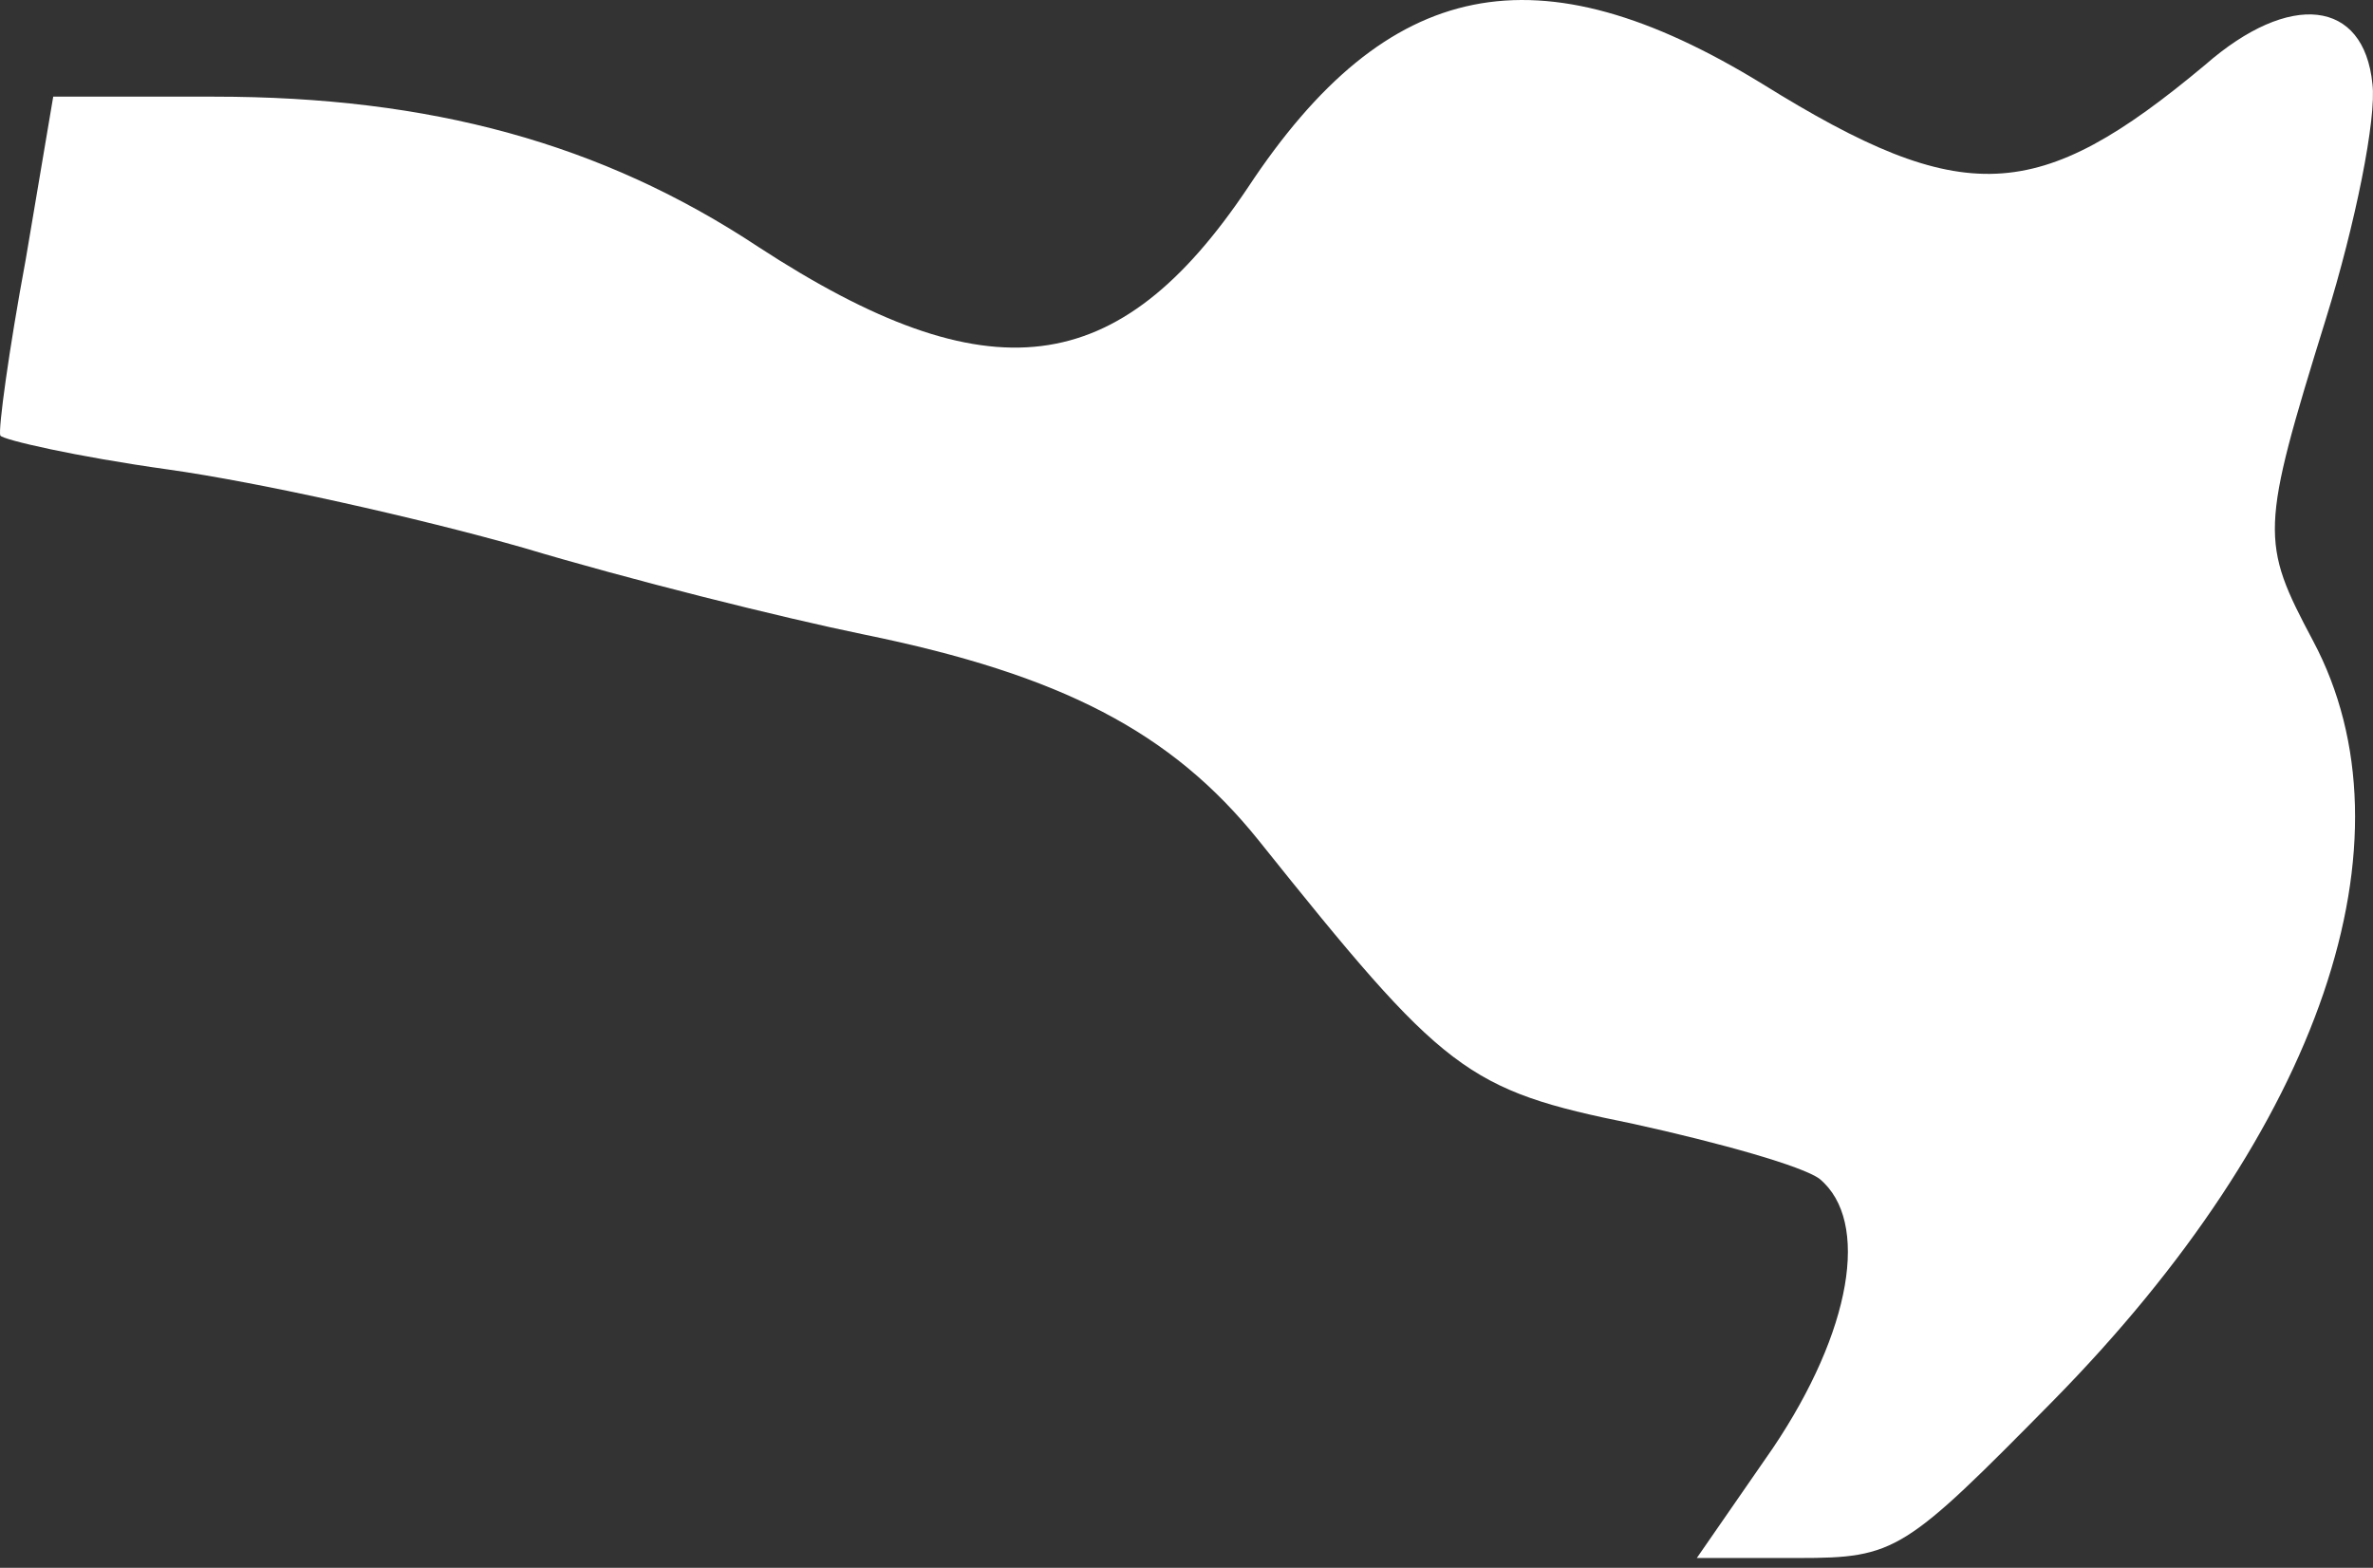 <svg width="112" height="74" viewBox="0 0 112 74" fill="none" xmlns="http://www.w3.org/2000/svg">
<rect x="0" y="0" width="112" height="74" fill="#333333" stroke="none"/>
<path d="M83.183 3.962C92.68 9.86 96.179 9.66 104.076 3.063C108.075 -0.436 111.573 -0.036 111.973 3.962C112.173 5.562 111.174 10.56 109.774 15.058C106.675 25.055 106.675 25.555 109.174 30.253C114.173 39.65 109.574 53.245 96.879 66.14C89.881 73.238 89.481 73.538 84.883 73.538H80.085L83.683 68.34C87.382 62.842 88.282 57.643 85.882 55.644C85.083 55.044 81.184 53.945 77.086 53.045C69.188 51.446 68.189 50.646 59.392 39.65C55.293 34.551 50.095 31.852 40.798 29.953C36.9 29.153 29.702 27.354 24.704 25.855C19.806 24.455 12.208 22.756 7.91 22.156C3.611 21.556 0.113 20.756 0.013 20.556C-0.087 20.256 0.413 16.558 1.212 12.259L2.512 4.562H10.109C20.306 4.562 28.403 6.761 35.8 11.659C46.696 18.757 52.794 17.957 58.892 8.861C65.49 -1.136 72.587 -2.535 83.183 3.962Z" fill="white"/>
</svg>
